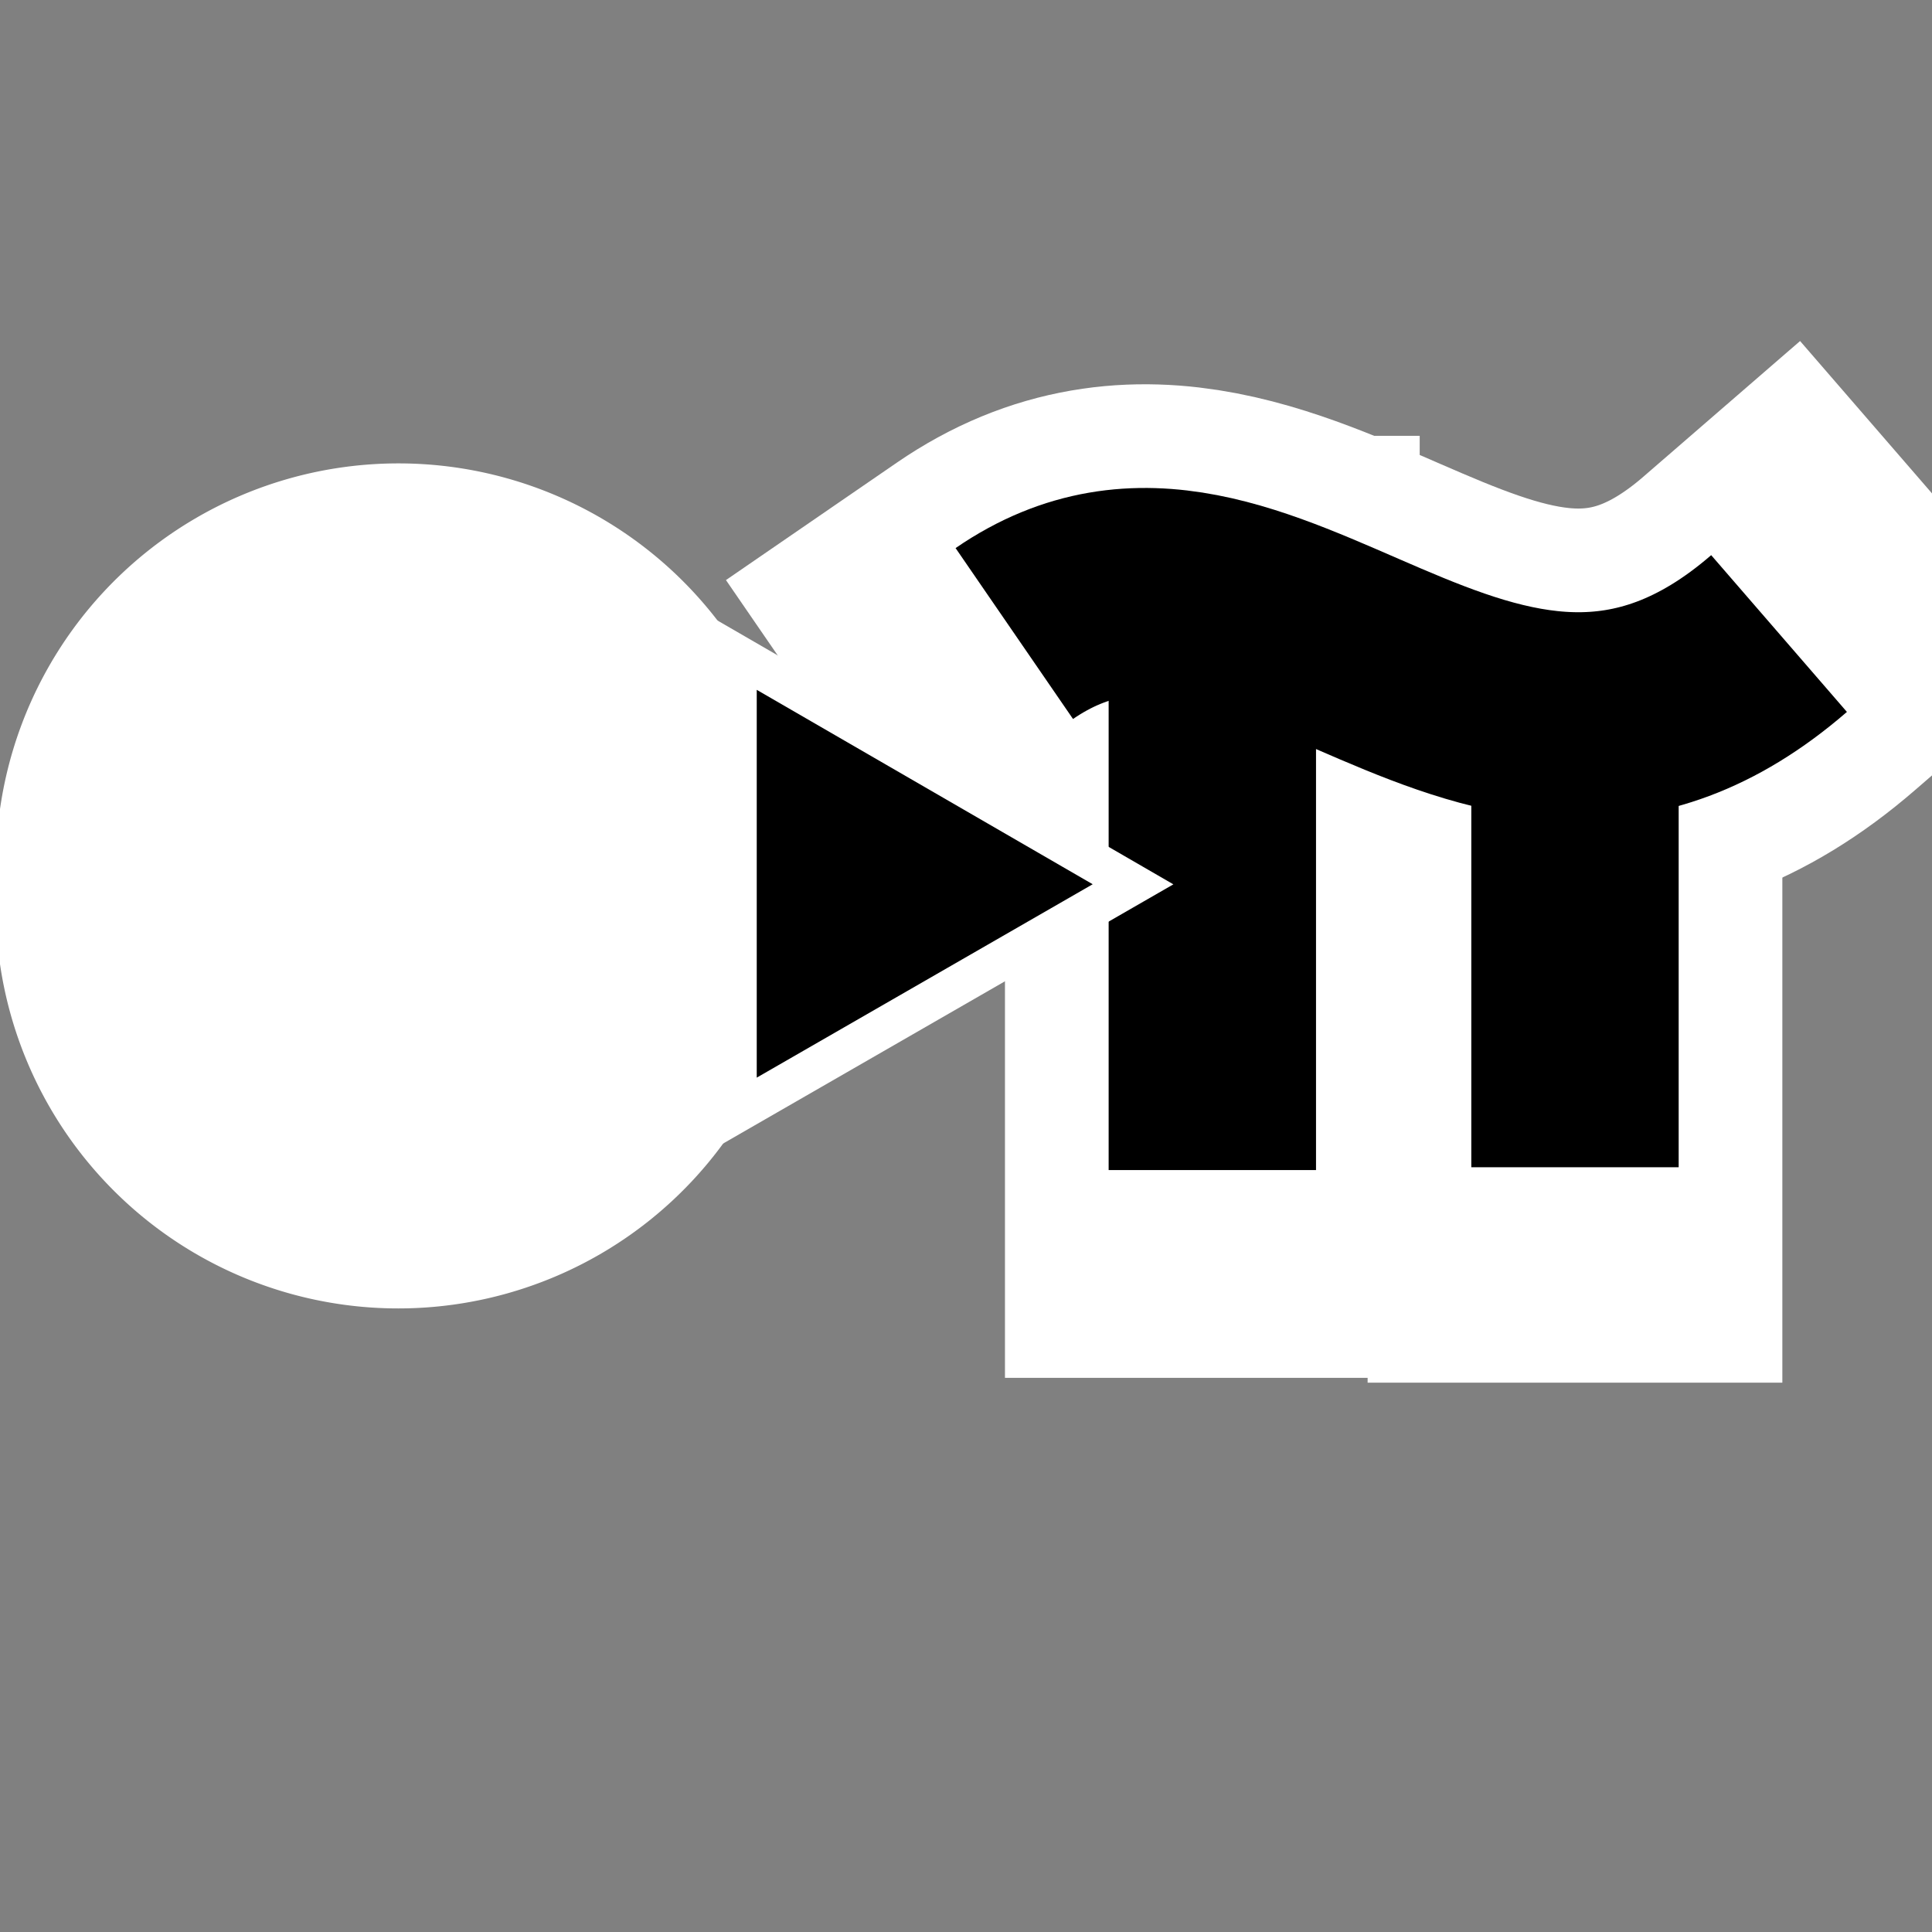 <svg xmlns="http://www.w3.org/2000/svg" width="48" height="48"><rect width="100%" height="100%" fill="#808080" stroke="none"/><g><g fill="none"><g fill-rule="evenodd" stroke="#fff" stroke-width="10.304" stroke-linecap="square"><path d="M25.2 15.74c6.17-4.24 11.77 6.26 19 0"/><path d="M30.12 15.98v13.1" overflow="visible" enable-background="accumulate"/><path d="M39.13 18.8v10.4" overflow="visible" enable-background="accumulate"/></g><g stroke="#000" stroke-width="5.152"><path d="M25.2 15.74c6.17-4.24 11.77 6.26 19 0"/><path d="M30.12 16.17v12.9" overflow="visible" enable-background="accumulate"/><path d="M39.13 18.8V29" overflow="visible" enable-background="accumulate"/></g></g><g><path fill="#fff" fill-rule="evenodd" d="M19.88 21.96a10 10 0 1 1-19.97 0 10 10 0 1 1 19.98 0z" overflow="visible" enable-background="accumulate"/><path fill="none" stroke="#000" stroke-width="3.68.37" d="M16.73 21.97a6.84 6.85 0 1 1-13.68 0 6.84 6.85 0 1 1 13.68 0z" overflow="visible" enable-background="accumulate"/></g><path fill-rule="evenodd" stroke="#fff" stroke-width="1.002" d="M18.3 16.27l9.85 5.7-9.85 5.67V16.27z" overflow="visible" enable-background="accumulate"/></g></svg>